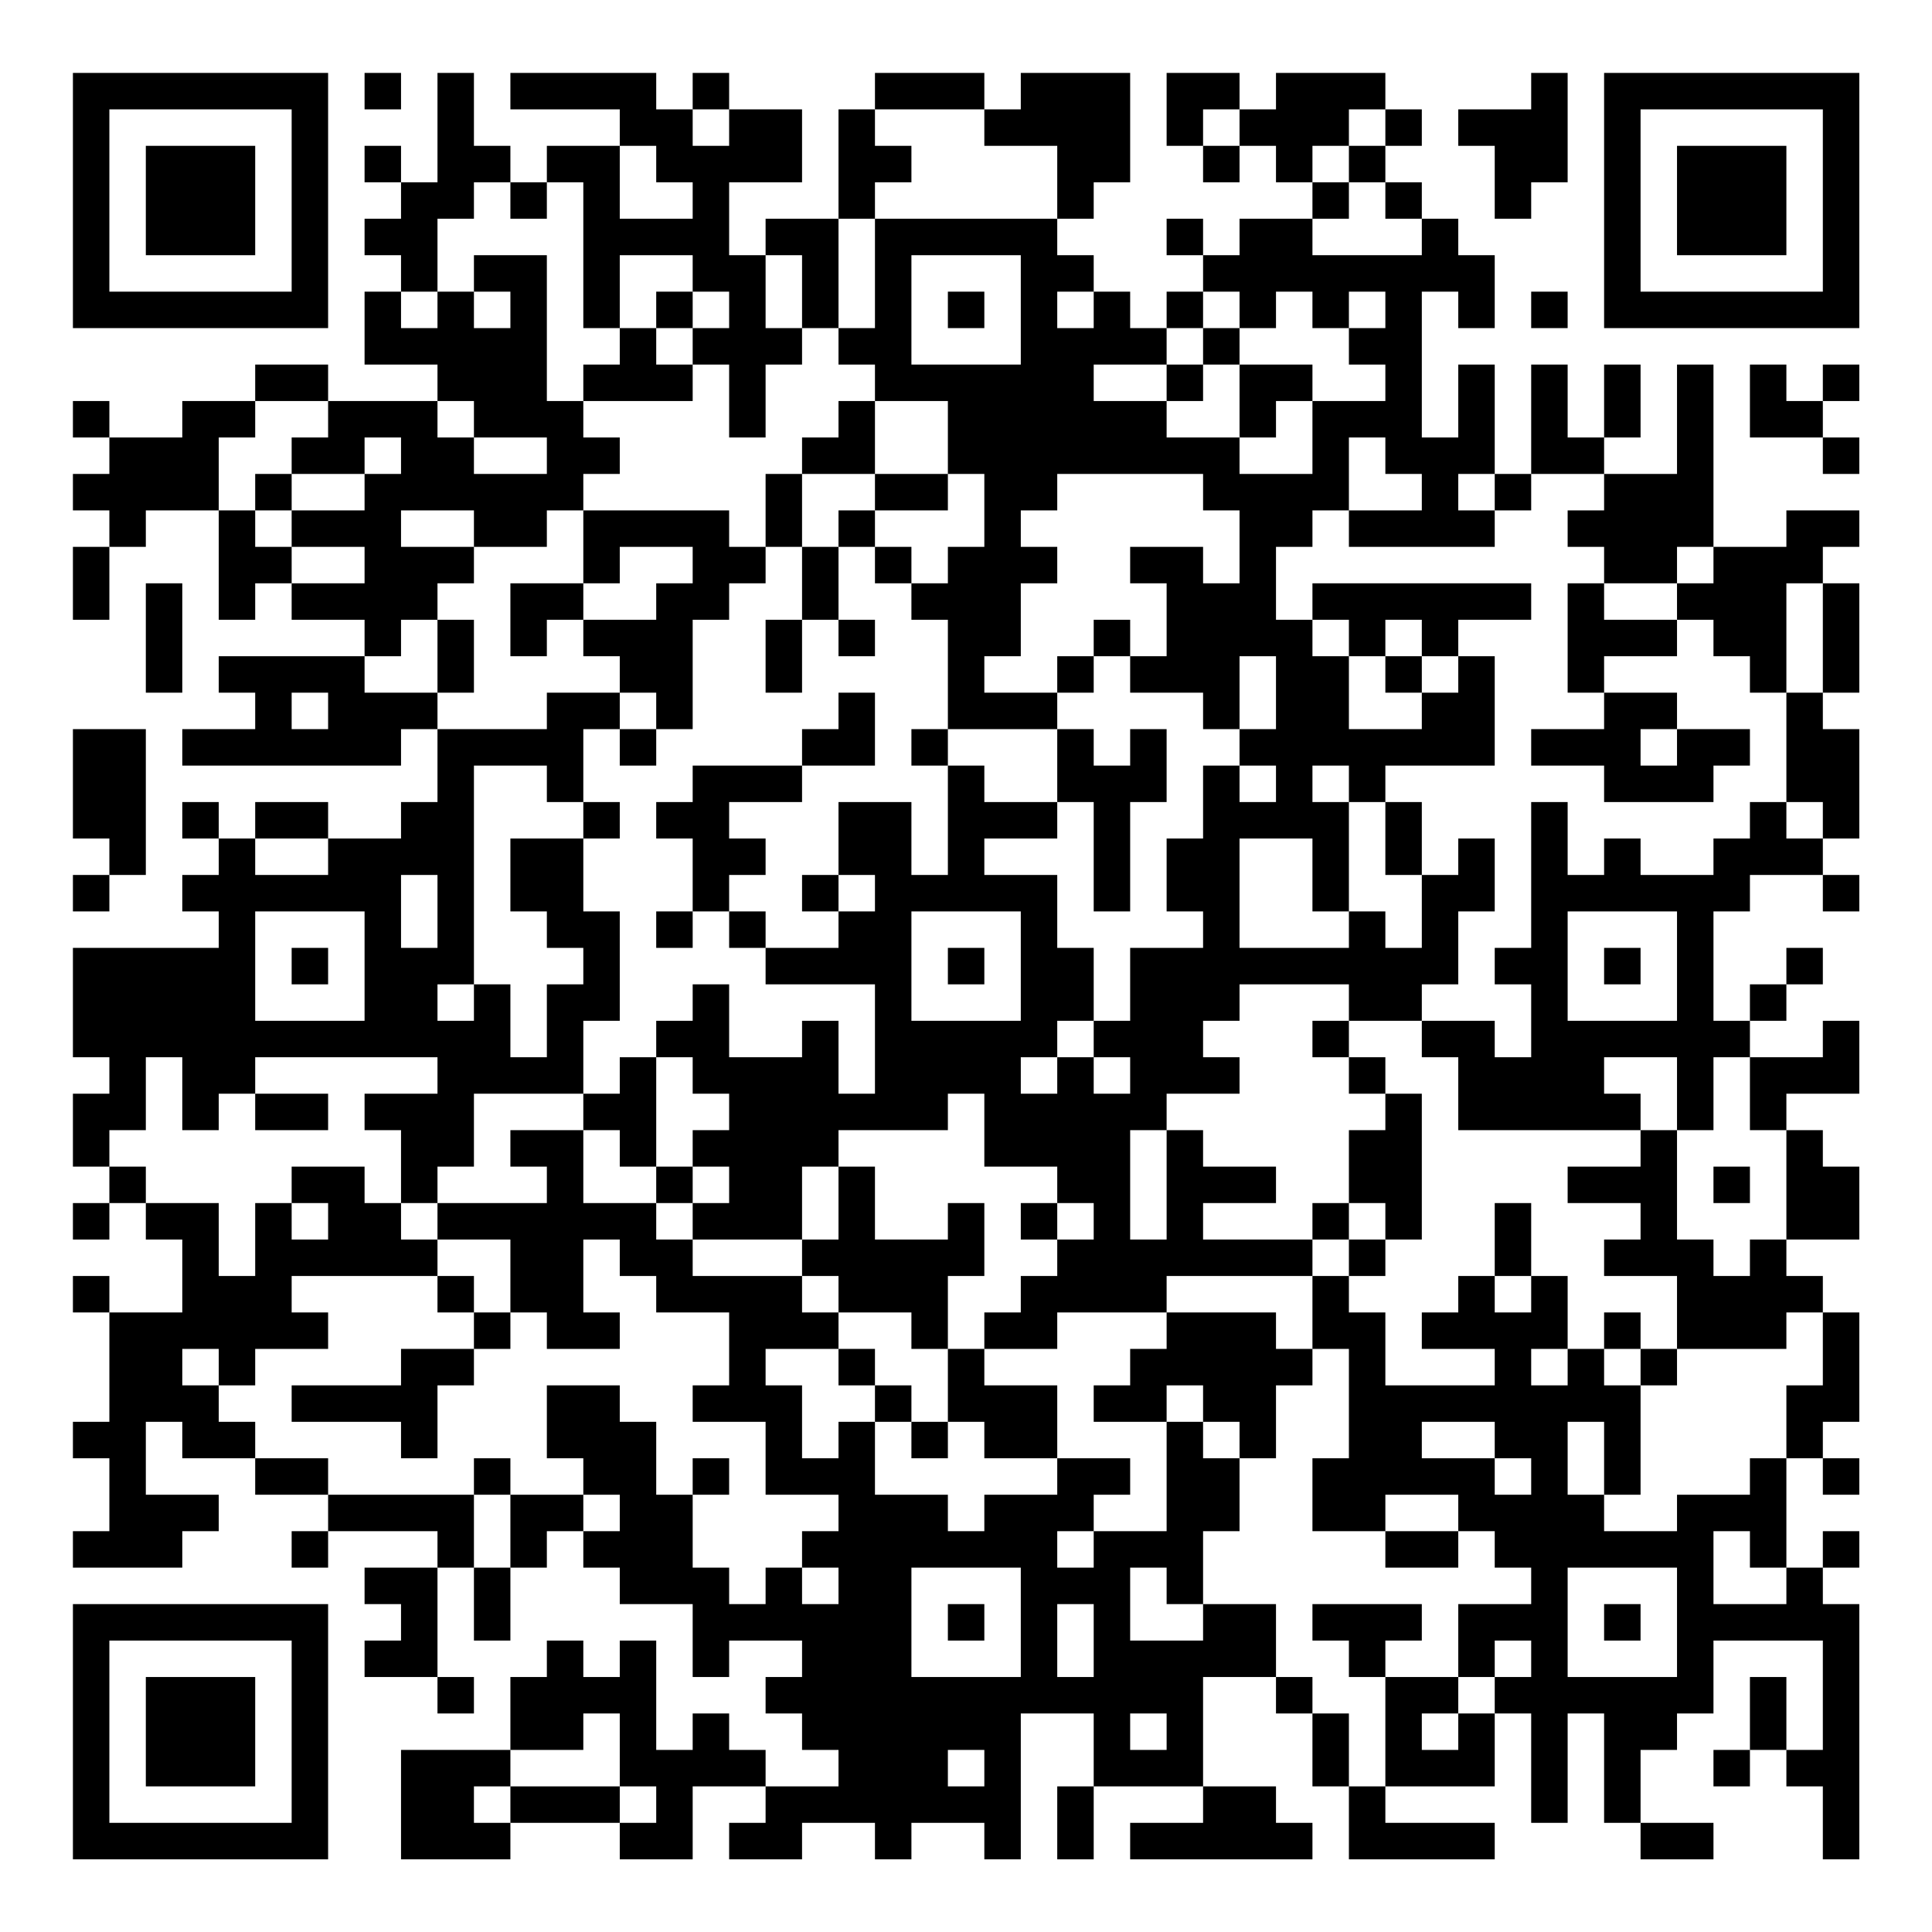 <?xml version="1.0" encoding="UTF-8"?>
<svg xmlns="http://www.w3.org/2000/svg" version="1.1" width="200" height="200" viewBox="0 0 200 200"><rect x="0" y="0" width="200" height="200" fill="#ffffff"/><g transform="scale(3.774)"><g transform="translate(2,2)"><path fill-rule="evenodd" d="M8 0L8 1L9 1L9 0ZM10 0L10 3L9 3L9 2L8 2L8 3L9 3L9 4L8 4L8 5L9 5L9 6L8 6L8 8L10 8L10 9L7 9L7 8L5 8L5 9L3 9L3 10L1 10L1 9L0 9L0 10L1 10L1 11L0 11L0 12L1 12L1 13L0 13L0 15L1 15L1 13L2 13L2 12L4 12L4 15L5 15L5 14L6 14L6 15L8 15L8 16L4 16L4 17L5 17L5 18L3 18L3 19L9 19L9 18L10 18L10 20L9 20L9 21L7 21L7 20L5 20L5 21L4 21L4 20L3 20L3 21L4 21L4 22L3 22L3 23L4 23L4 24L0 24L0 27L1 27L1 28L0 28L0 30L1 30L1 31L0 31L0 32L1 32L1 31L2 31L2 32L3 32L3 34L1 34L1 33L0 33L0 34L1 34L1 37L0 37L0 38L1 38L1 40L0 40L0 41L3 41L3 40L4 40L4 39L2 39L2 37L3 37L3 38L5 38L5 39L7 39L7 40L6 40L6 41L7 41L7 40L10 40L10 41L8 41L8 42L9 42L9 43L8 43L8 44L10 44L10 45L11 45L11 44L10 44L10 41L11 41L11 43L12 43L12 41L13 41L13 40L14 40L14 41L15 41L15 42L17 42L17 44L18 44L18 43L20 43L20 44L19 44L19 45L20 45L20 46L21 46L21 47L19 47L19 46L18 46L18 45L17 45L17 46L16 46L16 43L15 43L15 44L14 44L14 43L13 43L13 44L12 44L12 46L9 46L9 49L12 49L12 48L15 48L15 49L17 49L17 47L19 47L19 48L18 48L18 49L20 49L20 48L22 48L22 49L23 49L23 48L25 48L25 49L26 49L26 45L28 45L28 47L27 47L27 49L28 49L28 47L31 47L31 48L29 48L29 49L34 49L34 48L33 48L33 47L31 47L31 44L33 44L33 45L34 45L34 47L35 47L35 49L39 49L39 48L36 48L36 47L39 47L39 45L40 45L40 48L41 48L41 45L42 45L42 48L43 48L43 49L45 49L45 48L43 48L43 46L44 46L44 45L45 45L45 43L48 43L48 46L47 46L47 44L46 44L46 46L45 46L45 47L46 47L46 46L47 46L47 47L48 47L48 49L49 49L49 42L48 42L48 41L49 41L49 40L48 40L48 41L47 41L47 38L48 38L48 39L49 39L49 38L48 38L48 37L49 37L49 34L48 34L48 33L47 33L47 32L49 32L49 30L48 30L48 29L47 29L47 28L49 28L49 26L48 26L48 27L46 27L46 26L47 26L47 25L48 25L48 24L47 24L47 25L46 25L46 26L45 26L45 23L46 23L46 22L48 22L48 23L49 23L49 22L48 22L48 21L49 21L49 18L48 18L48 17L49 17L49 14L48 14L48 13L49 13L49 12L47 12L47 13L45 13L45 8L44 8L44 11L42 11L42 10L43 10L43 8L42 8L42 10L41 10L41 8L40 8L40 11L39 11L39 8L38 8L38 10L37 10L37 6L38 6L38 7L39 7L39 5L38 5L38 4L37 4L37 3L36 3L36 2L37 2L37 1L36 1L36 0L33 0L33 1L32 1L32 0L30 0L30 2L31 2L31 3L32 3L32 2L33 2L33 3L34 3L34 4L32 4L32 5L31 5L31 4L30 4L30 5L31 5L31 6L30 6L30 7L29 7L29 6L28 6L28 5L27 5L27 4L28 4L28 3L29 3L29 0L26 0L26 1L25 1L25 0L22 0L22 1L21 1L21 4L19 4L19 5L18 5L18 3L20 3L20 1L18 1L18 0L17 0L17 1L16 1L16 0L12 0L12 1L15 1L15 2L13 2L13 3L12 3L12 2L11 2L11 0ZM40 0L40 1L38 1L38 2L39 2L39 4L40 4L40 3L41 3L41 0ZM17 1L17 2L18 2L18 1ZM22 1L22 2L23 2L23 3L22 3L22 4L21 4L21 7L20 7L20 5L19 5L19 7L20 7L20 8L19 8L19 10L18 10L18 8L17 8L17 7L18 7L18 6L17 6L17 5L15 5L15 7L14 7L14 3L13 3L13 4L12 4L12 3L11 3L11 4L10 4L10 6L9 6L9 7L10 7L10 6L11 6L11 7L12 7L12 6L11 6L11 5L13 5L13 9L14 9L14 10L15 10L15 11L14 11L14 12L13 12L13 13L11 13L11 12L9 12L9 13L11 13L11 14L10 14L10 15L9 15L9 16L8 16L8 17L10 17L10 18L13 18L13 17L15 17L15 18L14 18L14 20L13 20L13 19L11 19L11 25L10 25L10 26L11 26L11 25L12 25L12 27L13 27L13 25L14 25L14 24L13 24L13 23L12 23L12 21L14 21L14 23L15 23L15 26L14 26L14 28L11 28L11 30L10 30L10 31L9 31L9 29L8 29L8 28L10 28L10 27L5 27L5 28L4 28L4 29L3 29L3 27L2 27L2 29L1 29L1 30L2 30L2 31L4 31L4 33L5 33L5 31L6 31L6 32L7 32L7 31L6 31L6 30L8 30L8 31L9 31L9 32L10 32L10 33L6 33L6 34L7 34L7 35L5 35L5 36L4 36L4 35L3 35L3 36L4 36L4 37L5 37L5 38L7 38L7 39L11 39L11 41L12 41L12 39L14 39L14 40L15 40L15 39L14 39L14 38L13 38L13 36L15 36L15 37L16 37L16 39L17 39L17 41L18 41L18 42L19 42L19 41L20 41L20 42L21 42L21 41L20 41L20 40L21 40L21 39L19 39L19 37L17 37L17 36L18 36L18 34L16 34L16 33L15 33L15 32L14 32L14 34L15 34L15 35L13 35L13 34L12 34L12 32L10 32L10 31L13 31L13 30L12 30L12 29L14 29L14 31L16 31L16 32L17 32L17 33L20 33L20 34L21 34L21 35L19 35L19 36L20 36L20 38L21 38L21 37L22 37L22 39L24 39L24 40L25 40L25 39L27 39L27 38L29 38L29 39L28 39L28 40L27 40L27 41L28 41L28 40L30 40L30 37L31 37L31 38L32 38L32 40L31 40L31 42L30 42L30 41L29 41L29 43L31 43L31 42L33 42L33 44L34 44L34 45L35 45L35 47L36 47L36 44L38 44L38 45L37 45L37 46L38 46L38 45L39 45L39 44L40 44L40 43L39 43L39 44L38 44L38 42L40 42L40 41L39 41L39 40L38 40L38 39L36 39L36 40L34 40L34 38L35 38L35 35L34 35L34 33L35 33L35 34L36 34L36 36L39 36L39 35L37 35L37 34L38 34L38 33L39 33L39 34L40 34L40 33L41 33L41 35L40 35L40 36L41 36L41 35L42 35L42 36L43 36L43 39L42 39L42 37L41 37L41 39L42 39L42 40L44 40L44 39L46 39L46 38L47 38L47 36L48 36L48 34L47 34L47 35L44 35L44 33L42 33L42 32L43 32L43 31L41 31L41 30L43 30L43 29L44 29L44 32L45 32L45 33L46 33L46 32L47 32L47 29L46 29L46 27L45 27L45 29L44 29L44 27L42 27L42 28L43 28L43 29L38 29L38 27L37 27L37 26L39 26L39 27L40 27L40 25L39 25L39 24L40 24L40 20L41 20L41 22L42 22L42 21L43 21L43 22L45 22L45 21L46 21L46 20L47 20L47 21L48 21L48 20L47 20L47 17L48 17L48 14L47 14L47 17L46 17L46 16L45 16L45 15L44 15L44 14L45 14L45 13L44 13L44 14L42 14L42 13L41 13L41 12L42 12L42 11L40 11L40 12L39 12L39 11L38 11L38 12L39 12L39 13L35 13L35 12L37 12L37 11L36 11L36 10L35 10L35 12L34 12L34 13L33 13L33 15L34 15L34 16L35 16L35 18L37 18L37 17L38 17L38 16L39 16L39 19L36 19L36 20L35 20L35 19L34 19L34 20L35 20L35 23L34 23L34 21L32 21L32 24L35 24L35 23L36 23L36 24L37 24L37 22L38 22L38 21L39 21L39 23L38 23L38 25L37 25L37 26L35 26L35 25L32 25L32 26L31 26L31 27L32 27L32 28L30 28L30 29L29 29L29 32L30 32L30 29L31 29L31 30L33 30L33 31L31 31L31 32L34 32L34 33L30 33L30 34L27 34L27 35L25 35L25 34L26 34L26 33L27 33L27 32L28 32L28 31L27 31L27 30L25 30L25 28L24 28L24 29L21 29L21 30L20 30L20 32L17 32L17 31L18 31L18 30L17 30L17 29L18 29L18 28L17 28L17 27L16 27L16 26L17 26L17 25L18 25L18 27L20 27L20 26L21 26L21 28L22 28L22 25L19 25L19 24L21 24L21 23L22 23L22 22L21 22L21 20L23 20L23 22L24 22L24 19L25 19L25 20L27 20L27 21L25 21L25 22L27 22L27 24L28 24L28 26L27 26L27 27L26 27L26 28L27 28L27 27L28 27L28 28L29 28L29 27L28 27L28 26L29 26L29 24L31 24L31 23L30 23L30 21L31 21L31 19L32 19L32 20L33 20L33 19L32 19L32 18L33 18L33 16L32 16L32 18L31 18L31 17L29 17L29 16L30 16L30 14L29 14L29 13L31 13L31 14L32 14L32 12L31 12L31 11L27 11L27 12L26 12L26 13L27 13L27 14L26 14L26 16L25 16L25 17L27 17L27 18L24 18L24 15L23 15L23 14L24 14L24 13L25 13L25 11L24 11L24 9L22 9L22 8L21 8L21 7L22 7L22 4L27 4L27 2L25 2L25 1ZM31 1L31 2L32 2L32 1ZM35 1L35 2L34 2L34 3L35 3L35 4L34 4L34 5L37 5L37 4L36 4L36 3L35 3L35 2L36 2L36 1ZM15 2L15 4L17 4L17 3L16 3L16 2ZM23 5L23 8L26 8L26 5ZM16 6L16 7L15 7L15 8L14 8L14 9L17 9L17 8L16 8L16 7L17 7L17 6ZM24 6L24 7L25 7L25 6ZM27 6L27 7L28 7L28 6ZM31 6L31 7L30 7L30 8L28 8L28 9L30 9L30 10L32 10L32 11L34 11L34 9L36 9L36 8L35 8L35 7L36 7L36 6L35 6L35 7L34 7L34 6L33 6L33 7L32 7L32 6ZM40 6L40 7L41 7L41 6ZM31 7L31 8L30 8L30 9L31 9L31 8L32 8L32 10L33 10L33 9L34 9L34 8L32 8L32 7ZM46 8L46 10L48 10L48 11L49 11L49 10L48 10L48 9L49 9L49 8L48 8L48 9L47 9L47 8ZM5 9L5 10L4 10L4 12L5 12L5 13L6 13L6 14L8 14L8 13L6 13L6 12L8 12L8 11L9 11L9 10L8 10L8 11L6 11L6 10L7 10L7 9ZM10 9L10 10L11 10L11 11L13 11L13 10L11 10L11 9ZM21 9L21 10L20 10L20 11L19 11L19 13L18 13L18 12L14 12L14 14L12 14L12 16L13 16L13 15L14 15L14 16L15 16L15 17L16 17L16 18L15 18L15 19L16 19L16 18L17 18L17 15L18 15L18 14L19 14L19 13L20 13L20 15L19 15L19 17L20 17L20 15L21 15L21 16L22 16L22 15L21 15L21 13L22 13L22 14L23 14L23 13L22 13L22 12L24 12L24 11L22 11L22 9ZM5 11L5 12L6 12L6 11ZM20 11L20 13L21 13L21 12L22 12L22 11ZM15 13L15 14L14 14L14 15L16 15L16 14L17 14L17 13ZM2 14L2 17L3 17L3 14ZM34 14L34 15L35 15L35 16L36 16L36 17L37 17L37 16L38 16L38 15L40 15L40 14ZM41 14L41 17L42 17L42 18L40 18L40 19L42 19L42 20L45 20L45 19L46 19L46 18L44 18L44 17L42 17L42 16L44 16L44 15L42 15L42 14ZM10 15L10 17L11 17L11 15ZM28 15L28 16L27 16L27 17L28 17L28 16L29 16L29 15ZM36 15L36 16L37 16L37 15ZM6 17L6 18L7 18L7 17ZM21 17L21 18L20 18L20 19L17 19L17 20L16 20L16 21L17 21L17 23L16 23L16 24L17 24L17 23L18 23L18 24L19 24L19 23L18 23L18 22L19 22L19 21L18 21L18 20L20 20L20 19L22 19L22 17ZM0 18L0 21L1 21L1 22L0 22L0 23L1 23L1 22L2 22L2 18ZM23 18L23 19L24 19L24 18ZM27 18L27 20L28 20L28 23L29 23L29 20L30 20L30 18L29 18L29 19L28 19L28 18ZM43 18L43 19L44 19L44 18ZM14 20L14 21L15 21L15 20ZM36 20L36 22L37 22L37 20ZM5 21L5 22L7 22L7 21ZM9 22L9 24L10 24L10 22ZM20 22L20 23L21 23L21 22ZM5 23L5 26L8 26L8 23ZM23 23L23 26L26 26L26 23ZM41 23L41 26L44 26L44 23ZM6 24L6 25L7 25L7 24ZM24 24L24 25L25 25L25 24ZM42 24L42 25L43 25L43 24ZM34 26L34 27L35 27L35 28L36 28L36 29L35 29L35 31L34 31L34 32L35 32L35 33L36 33L36 32L37 32L37 28L36 28L36 27L35 27L35 26ZM15 27L15 28L14 28L14 29L15 29L15 30L16 30L16 31L17 31L17 30L16 30L16 27ZM5 28L5 29L7 29L7 28ZM21 30L21 32L20 32L20 33L21 33L21 34L23 34L23 35L24 35L24 37L23 37L23 36L22 36L22 35L21 35L21 36L22 36L22 37L23 37L23 38L24 38L24 37L25 37L25 38L27 38L27 36L25 36L25 35L24 35L24 33L25 33L25 31L24 31L24 32L22 32L22 30ZM45 30L45 31L46 31L46 30ZM26 31L26 32L27 32L27 31ZM35 31L35 32L36 32L36 31ZM39 31L39 33L40 33L40 31ZM10 33L10 34L11 34L11 35L9 35L9 36L6 36L6 37L9 37L9 38L10 38L10 36L11 36L11 35L12 35L12 34L11 34L11 33ZM30 34L30 35L29 35L29 36L28 36L28 37L30 37L30 36L31 36L31 37L32 37L32 38L33 38L33 36L34 36L34 35L33 35L33 34ZM42 34L42 35L43 35L43 36L44 36L44 35L43 35L43 34ZM37 37L37 38L39 38L39 39L40 39L40 38L39 38L39 37ZM11 38L11 39L12 39L12 38ZM17 38L17 39L18 39L18 38ZM36 40L36 41L38 41L38 40ZM45 40L45 42L47 42L47 41L46 41L46 40ZM23 41L23 44L26 44L26 41ZM41 41L41 44L44 44L44 41ZM24 42L24 43L25 43L25 42ZM27 42L27 44L28 44L28 42ZM34 42L34 43L35 43L35 44L36 44L36 43L37 43L37 42ZM42 42L42 43L43 43L43 42ZM14 45L14 46L12 46L12 47L11 47L11 48L12 48L12 47L15 47L15 48L16 48L16 47L15 47L15 45ZM29 45L29 46L30 46L30 45ZM24 46L24 47L25 47L25 46ZM0 0L0 7L7 7L7 0ZM1 1L1 6L6 6L6 1ZM2 2L2 5L5 5L5 2ZM42 0L42 7L49 7L49 0ZM43 1L43 6L48 6L48 1ZM44 2L44 5L47 5L47 2ZM0 42L0 49L7 49L7 42ZM1 43L1 48L6 48L6 43ZM2 44L2 47L5 47L5 44Z" fill="#000000"/></g></g></svg>
